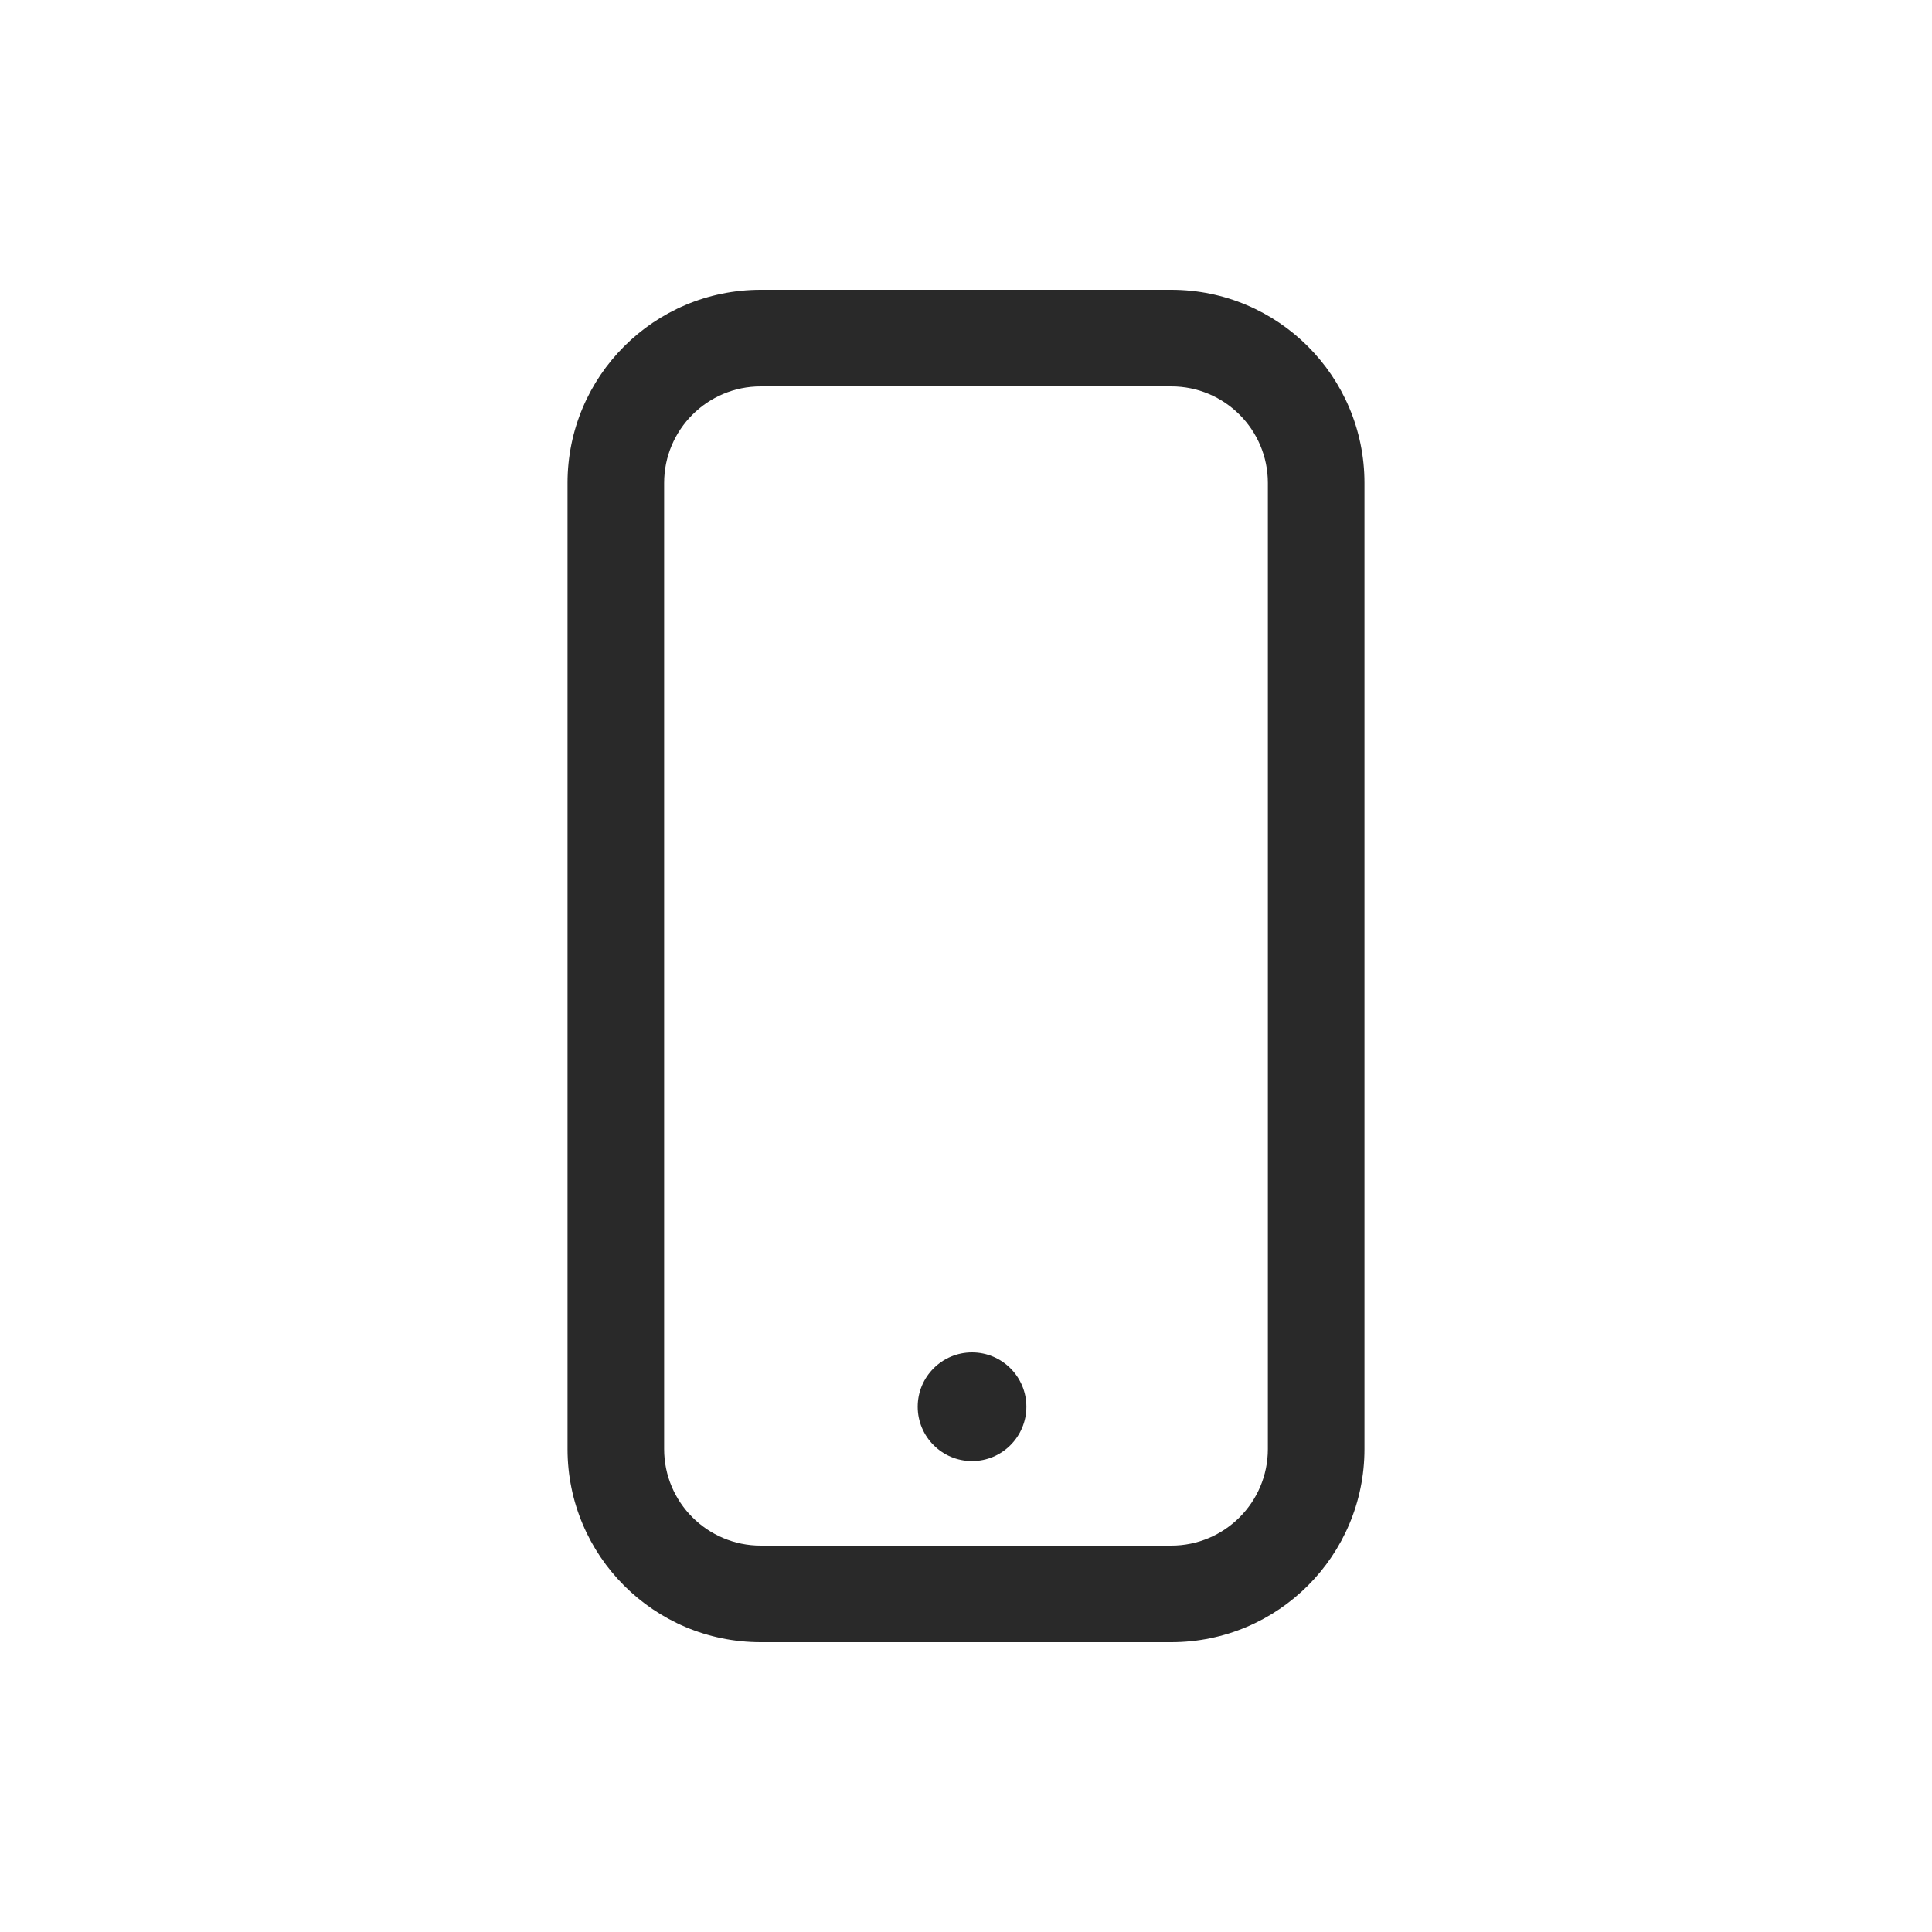 <svg width="160" height="160" viewBox="0 0 160 160" xmlns="http://www.w3.org/2000/svg">
<path fill-rule="evenodd" d="M55 40C55 35.582 58.582 32 63 32H97C101.418 32 105 35.582 105 40V120C105 124.418 101.418 128 97 128H63C58.582 128 55 124.418 55 120V40ZM63 24C54.163 24 47 31.163 47 40V120C47 128.837 54.163 136 63 136H97C105.837 136 113 128.837 113 120V40C113 31.163 105.837 24 97 24H63ZM85 116.5C85 118.985 82.985 121 80.5 121C78.015 121 76 118.985 76 116.5C76 114.015 78.015 112 80.5 112C82.985 112 85 114.015 85 116.5Z" fill="#292929"/>
</svg>
